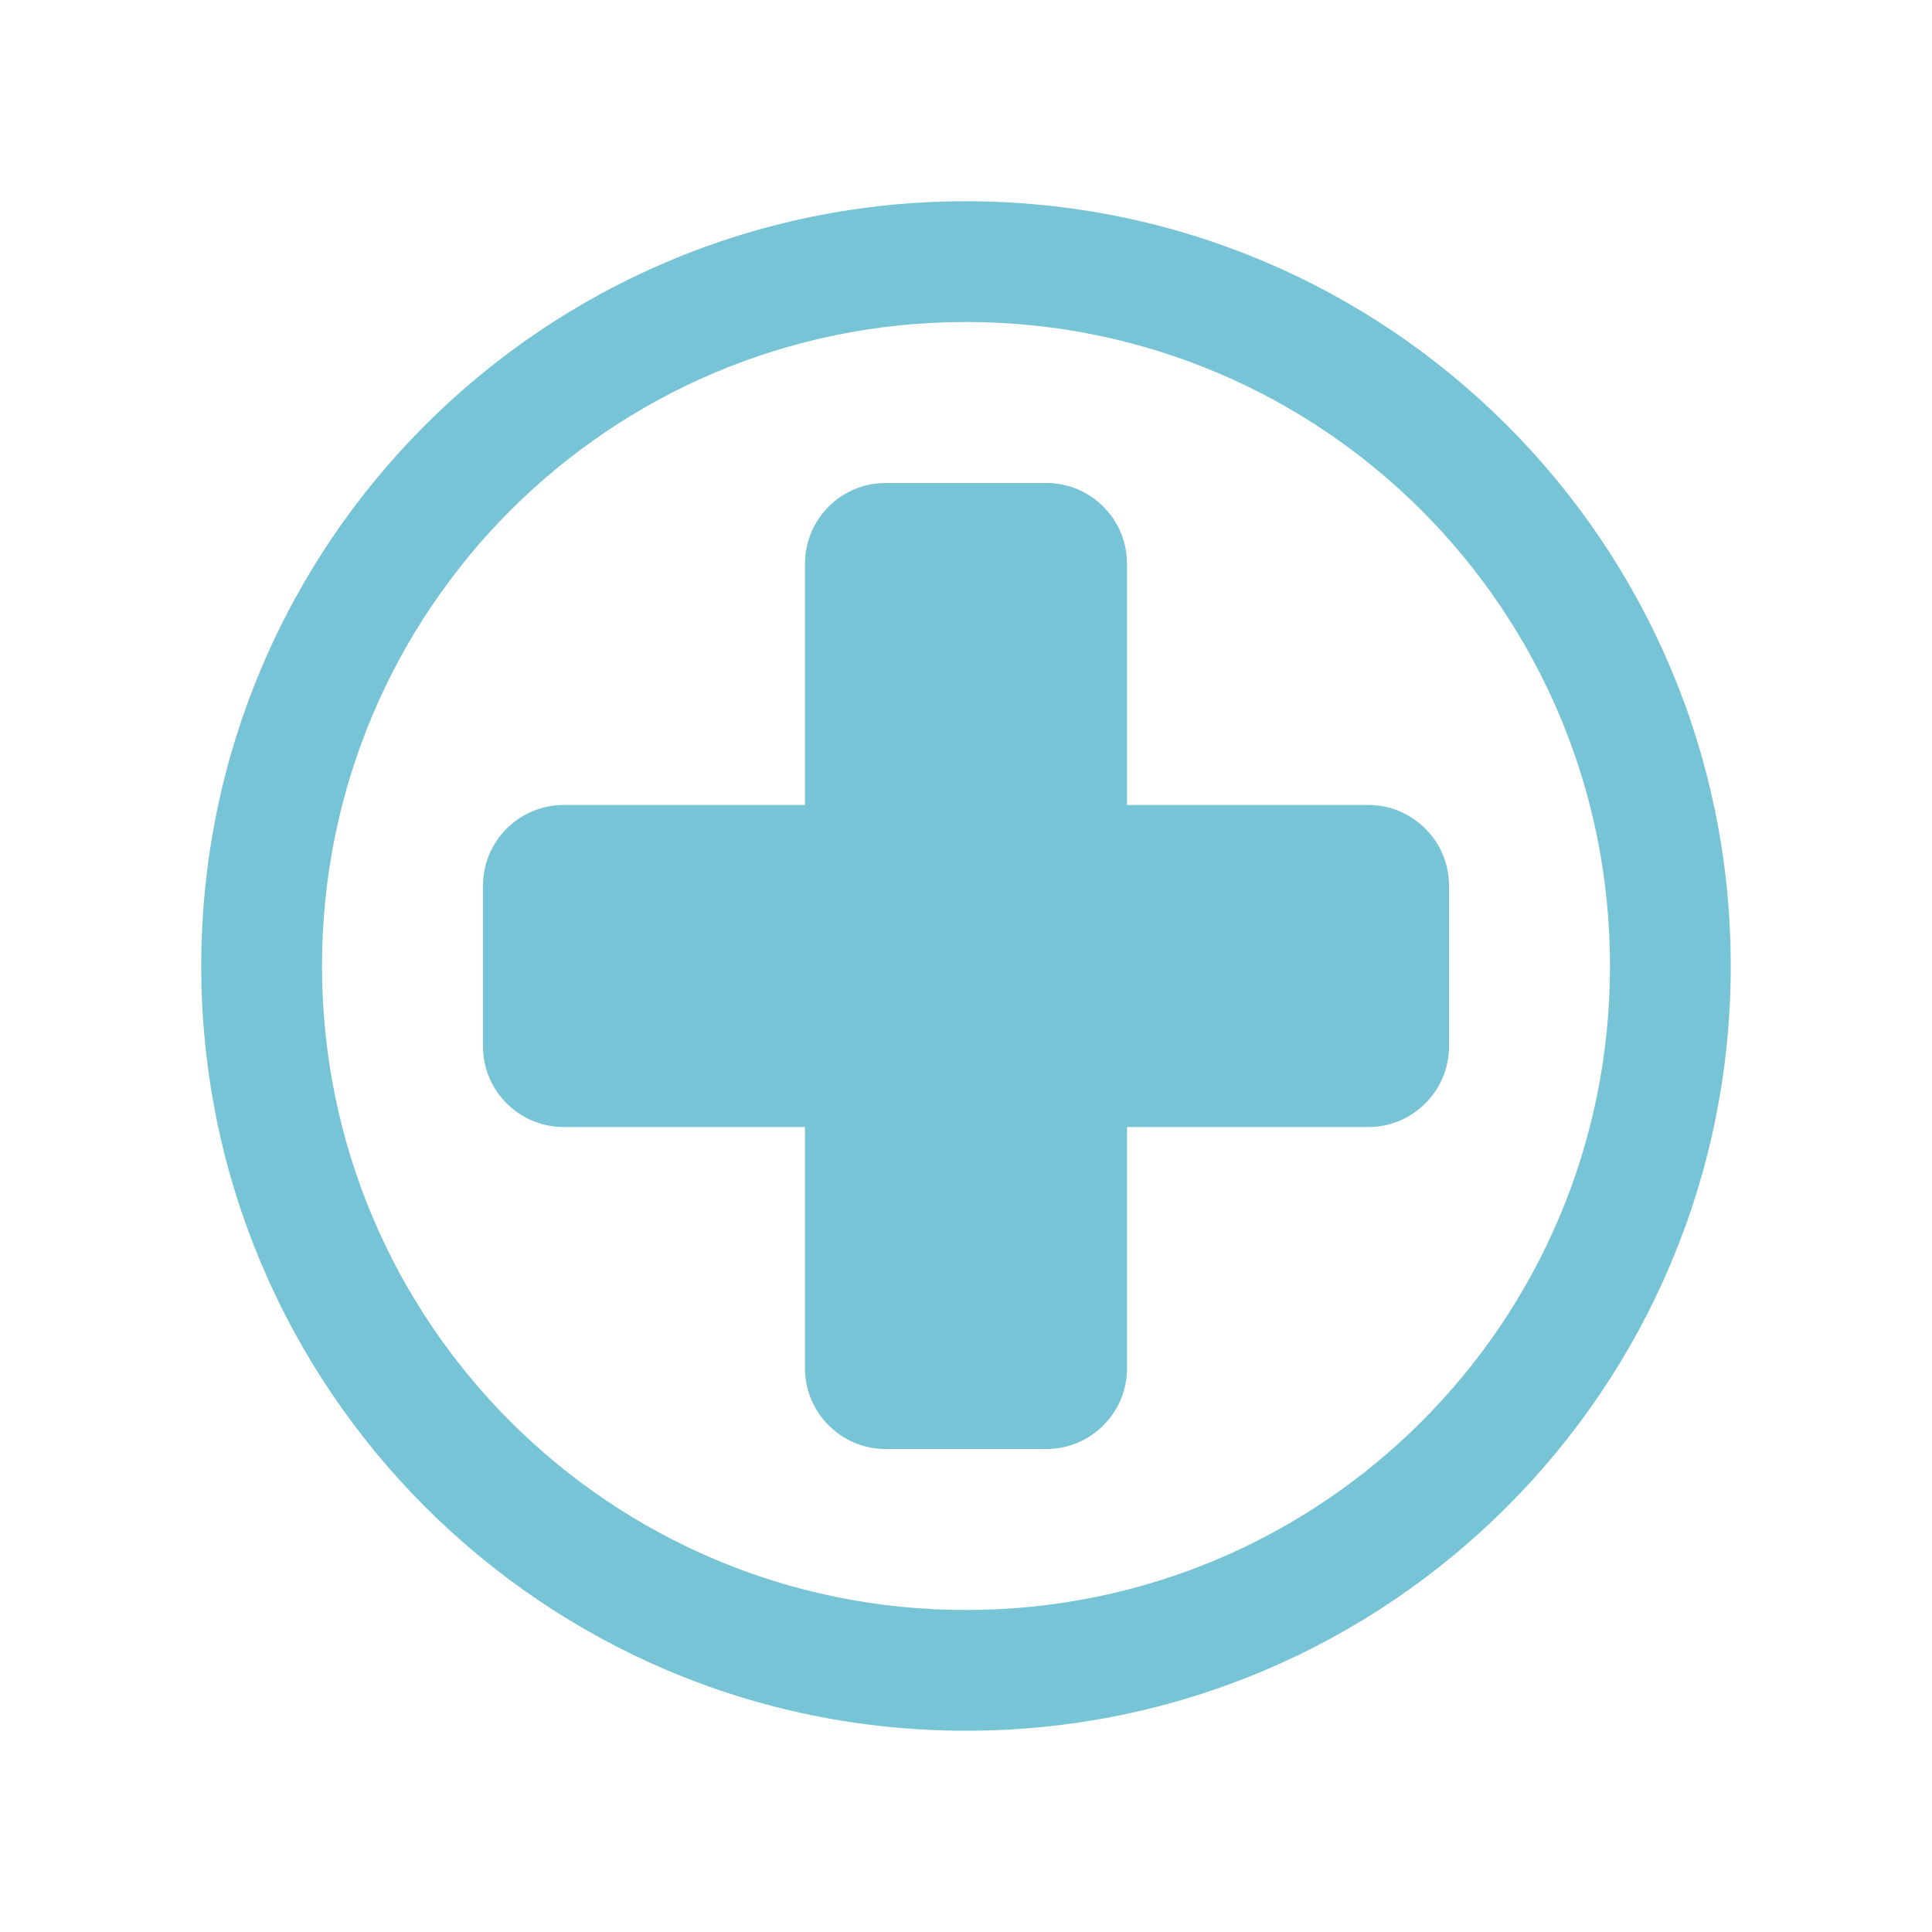 <svg version="1.1" viewBox="0 0 96 96" xmlns="http://www.w3.org/2000/svg" xmlns:xlink="http://www.w3.org/1999/xlink" id="Icons" overflow="hidden"><path d=" M 48 16 C 30.3 16 16 30.3 16 48 C 16 65.7 30.3 80 48 80 C 65.7 80 80 65.7 80 48 C 80 30.3 65.7 16 48 16 Z M 48 86 C 27 86 10 69 10 48 C 10 27 27 10 48 10 C 69 10 86 27 86 48 C 86 69 69 86 48 86 Z" stroke="none" stroke-width="1" stroke-linecap="butt" stroke-dasharray="" stroke-dashoffset="1" fill="#76C4D5" fill-opacity="1"/><path d=" M 68 40 L 56 40 L 56 28 C 56 25.8 54.2 24 52 24 L 44 24 C 41.8 24 40 25.8 40 28 L 40 40 L 28 40 C 25.8 40 24 41.8 24 44 L 24 52 C 24 54.2 25.8 56 28 56 L 40 56 L 40 68 C 40 70.2 41.8 72 44 72 L 52 72 C 54.2 72 56 70.2 56 68 L 56 56 L 68 56 C 70.2 56 72 54.2 72 52 L 72 44 C 72 41.8 70.2 40 68 40 Z" stroke="none" stroke-width="1" stroke-linecap="butt" stroke-dasharray="" stroke-dashoffset="1" fill="#76C4D5" fill-opacity="1"/></svg>